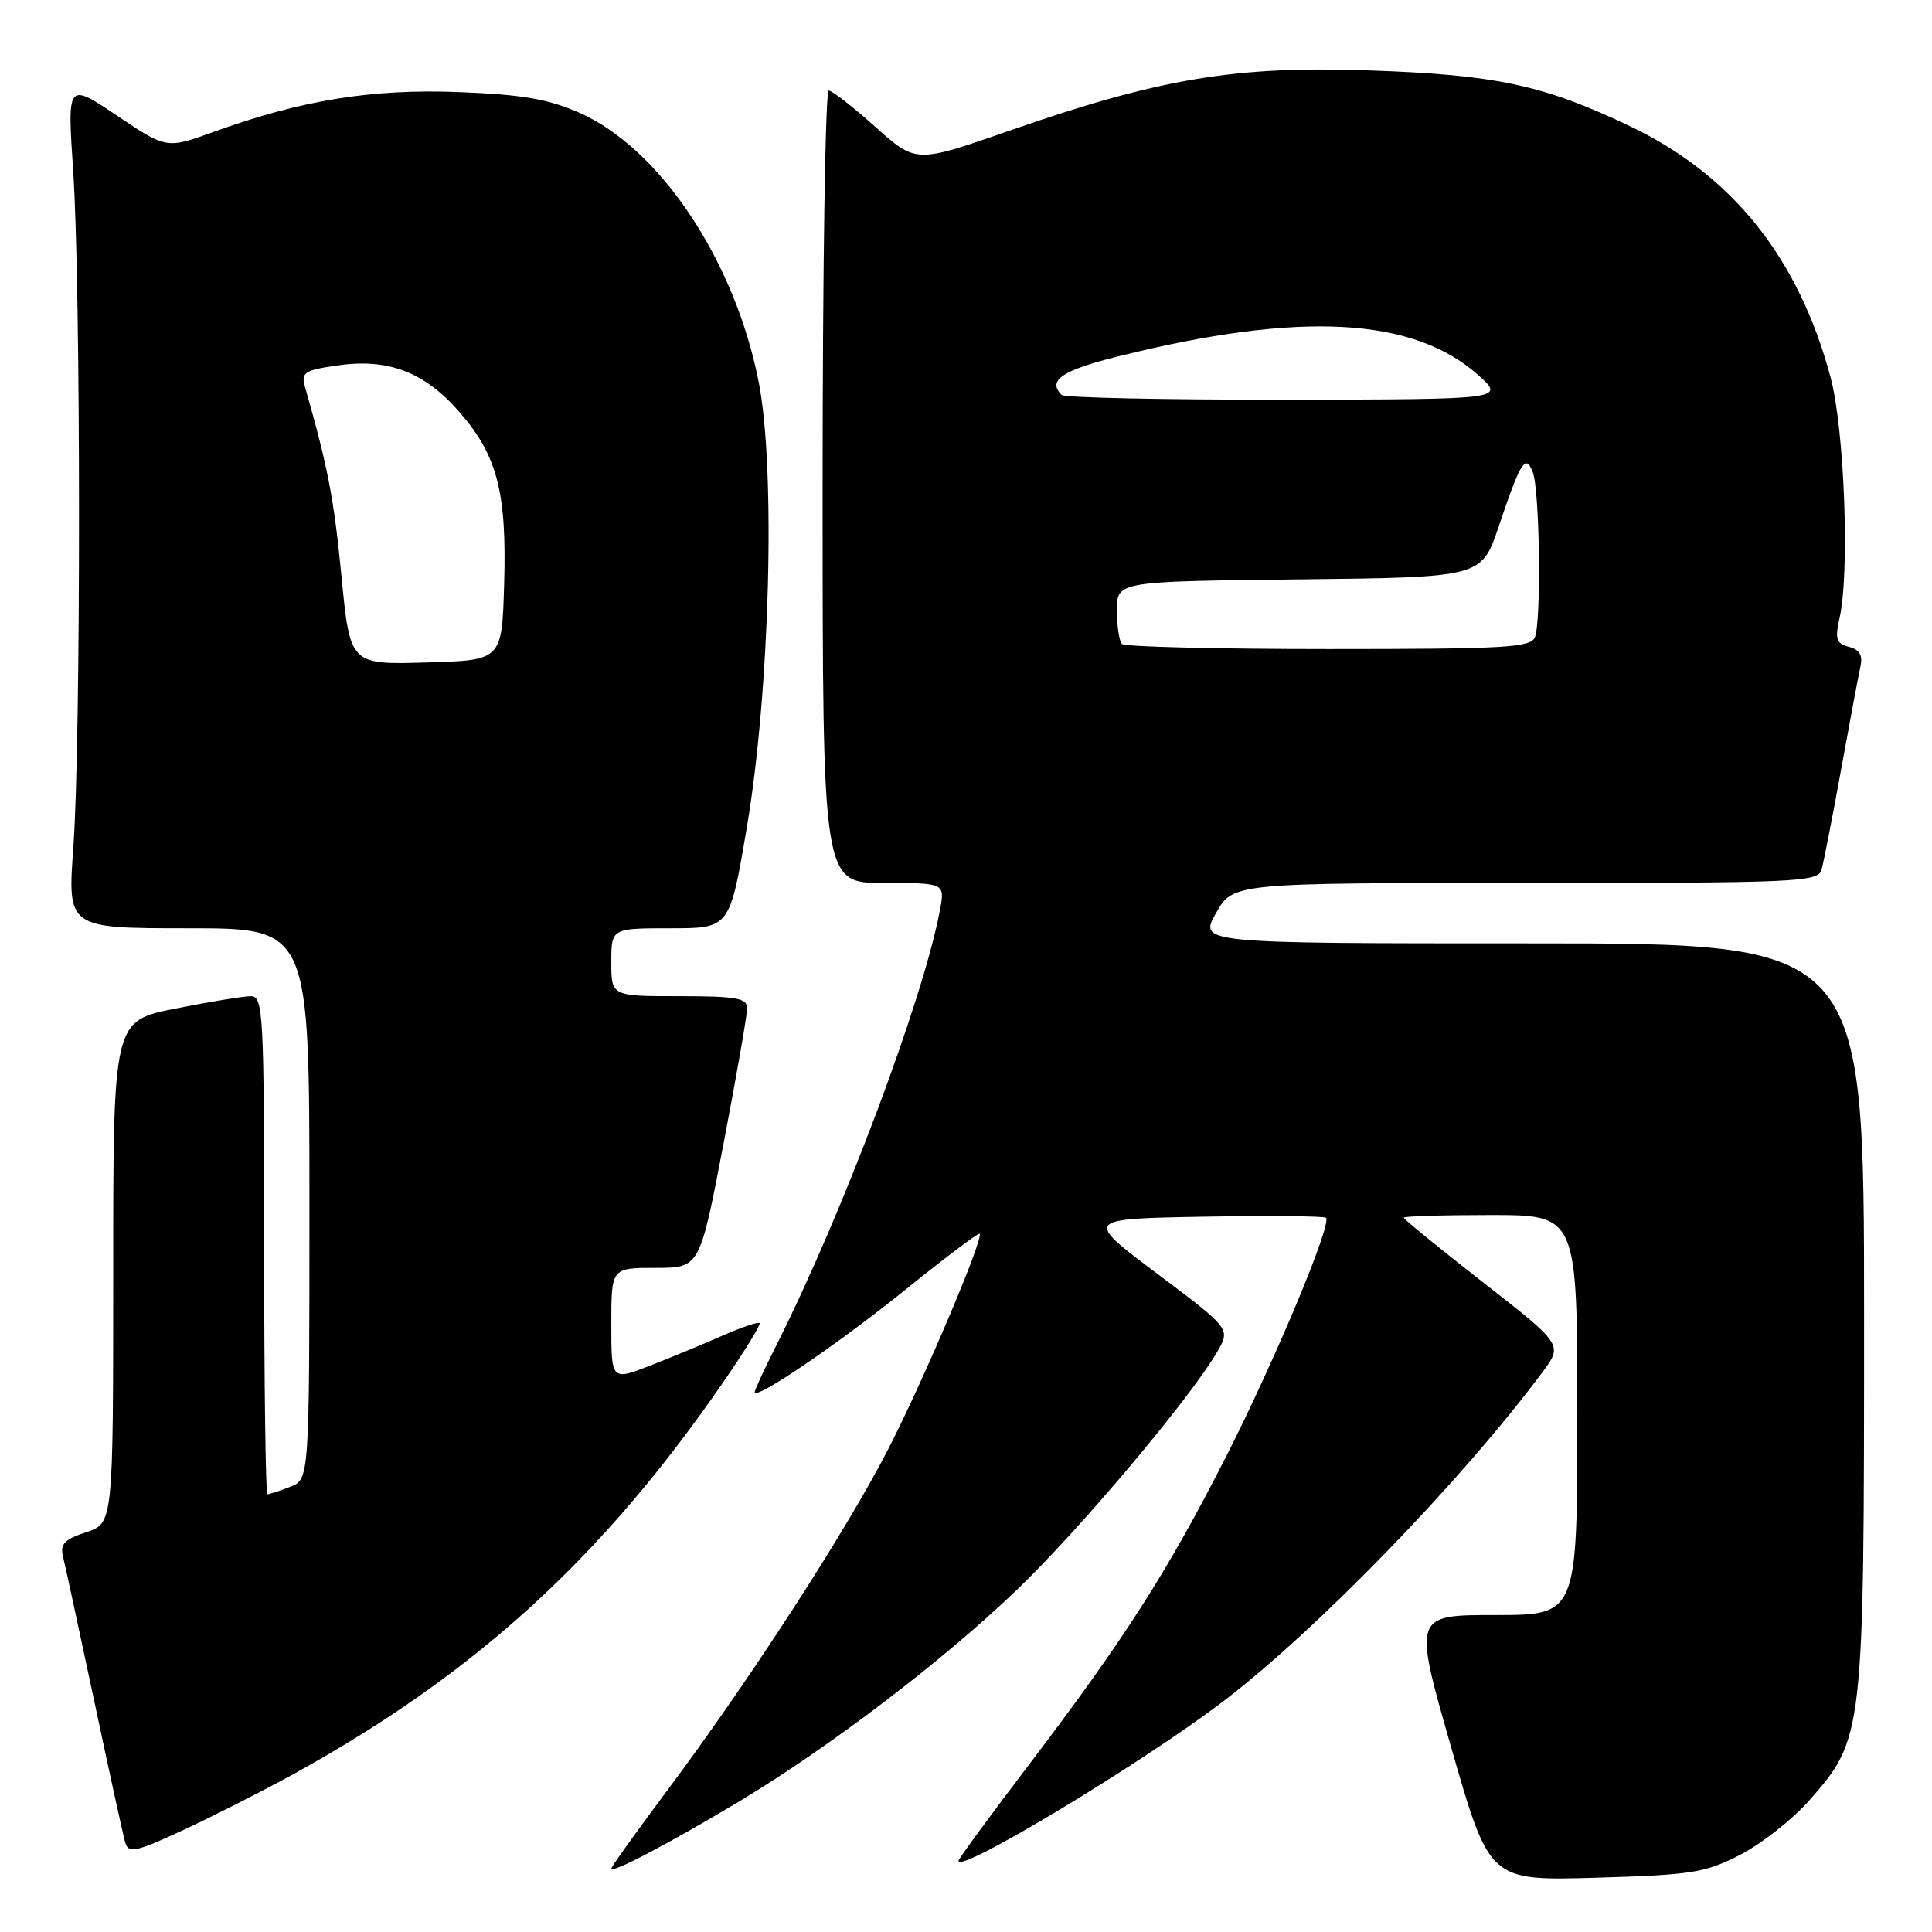 <?xml version="1.0" encoding="UTF-8" standalone="no"?>
<!DOCTYPE svg PUBLIC "-//W3C//DTD SVG 1.1//EN" "http://www.w3.org/Graphics/SVG/1.1/DTD/svg11.dtd" >
<svg xmlns="http://www.w3.org/2000/svg" xmlns:xlink="http://www.w3.org/1999/xlink" version="1.1" viewBox="0 0 256 256">
 <g >
 <path fill="currentColor"
d=" M 230.62 245.75 C 233.44 244.29 237.53 241.07 239.71 238.60 C 246.96 230.35 247.00 230.03 247.00 174.39 C 247.00 125.00 247.00 125.00 202.94 125.00 C 158.87 125.00 158.87 125.00 161.12 121.00 C 163.37 117.00 163.37 117.00 202.12 117.00 C 238.16 117.00 240.90 116.88 241.36 115.25 C 241.64 114.29 242.80 108.33 243.95 102.00 C 245.10 95.67 246.25 89.54 246.51 88.36 C 246.85 86.84 246.41 86.08 245.00 85.71 C 243.31 85.27 243.12 84.68 243.76 81.85 C 245.11 75.75 244.40 56.89 242.56 50.00 C 238.32 34.17 229.57 23.22 216.00 16.73 C 204.54 11.26 198.27 9.91 181.50 9.33 C 163.69 8.70 153.62 10.39 133.72 17.33 C 121.37 21.63 121.37 21.63 116.00 16.82 C 113.04 14.17 110.25 12.00 109.81 12.00 C 109.36 12.00 109.00 35.62 109.00 64.50 C 109.00 117.00 109.00 117.00 117.11 117.00 C 125.22 117.00 125.22 117.00 124.54 120.63 C 122.32 132.47 111.64 160.86 102.89 178.22 C 101.30 181.37 100.00 184.18 100.00 184.46 C 100.00 185.60 111.03 178.11 120.00 170.87 C 125.22 166.66 129.63 163.33 129.80 163.48 C 130.39 164.03 122.51 182.61 117.74 191.93 C 112.15 202.83 99.29 222.70 88.40 237.26 C 84.33 242.71 81.00 247.36 81.00 247.60 C 81.00 248.29 88.69 244.25 97.85 238.76 C 109.89 231.53 124.87 220.13 134.71 210.69 C 143.02 202.73 157.68 185.32 161.28 179.14 C 163.06 176.08 163.06 176.08 153.36 168.79 C 143.65 161.50 143.65 161.50 159.47 161.22 C 168.16 161.07 175.47 161.14 175.70 161.36 C 176.51 162.18 168.99 180.15 162.51 192.91 C 154.70 208.26 148.98 217.21 136.36 233.81 C 131.21 240.58 127.00 246.32 127.00 246.58 C 127.00 248.30 151.34 233.63 162.12 225.41 C 174.51 215.96 193.70 196.17 204.37 181.84 C 207.10 178.18 207.10 178.18 196.55 169.95 C 190.75 165.42 186.00 161.55 186.00 161.35 C 186.00 161.16 191.18 161.00 197.50 161.00 C 209.00 161.00 209.00 161.00 209.00 187.50 C 209.00 214.00 209.00 214.00 198.13 214.00 C 187.26 214.00 187.26 214.00 192.31 231.61 C 197.36 249.21 197.36 249.21 211.43 248.81 C 224.26 248.43 225.95 248.16 230.62 245.75 Z  M 38.89 235.08 C 62.97 221.79 79.77 206.47 95.88 183.08 C 98.69 179.00 100.84 175.50 100.65 175.32 C 100.46 175.13 98.33 175.85 95.90 176.91 C 93.48 177.98 89.14 179.78 86.25 180.91 C 81.00 182.97 81.00 182.97 81.00 175.49 C 81.00 168.00 81.00 168.00 86.86 168.00 C 92.72 168.00 92.72 168.00 95.86 151.60 C 97.59 142.58 99.00 134.48 99.00 133.60 C 99.00 132.25 97.58 132.00 90.00 132.00 C 81.00 132.00 81.00 132.00 81.00 127.50 C 81.00 123.00 81.00 123.00 88.84 123.00 C 96.69 123.00 96.69 123.00 98.94 109.75 C 102.01 91.73 102.81 62.19 100.53 50.61 C 97.38 34.56 87.45 19.65 76.77 14.94 C 72.64 13.12 69.18 12.52 60.79 12.20 C 49.24 11.75 39.96 13.26 28.29 17.48 C 22.07 19.73 22.07 19.73 15.49 15.31 C 8.91 10.90 8.91 10.90 9.70 22.70 C 10.72 37.92 10.73 98.31 9.72 112.25 C 8.94 123.00 8.94 123.00 24.97 123.00 C 41.00 123.00 41.00 123.00 41.00 159.52 C 41.00 196.05 41.00 196.05 38.43 197.02 C 37.02 197.56 35.67 198.00 35.43 198.00 C 35.20 198.00 35.00 183.15 35.00 165.00 C 35.00 134.24 34.88 132.00 33.25 132.00 C 32.29 132.00 27.79 132.74 23.25 133.64 C 15.00 135.27 15.00 135.27 15.00 168.56 C 15.00 201.84 15.00 201.84 11.42 203.03 C 8.47 204.00 7.93 204.59 8.37 206.35 C 8.66 207.53 10.52 216.15 12.51 225.50 C 14.49 234.85 16.33 243.25 16.60 244.17 C 17.02 245.62 17.98 245.41 24.29 242.49 C 28.26 240.65 34.82 237.31 38.89 235.08 Z  M 148.67 85.33 C 148.30 84.97 148.00 82.95 148.00 80.85 C 148.00 77.04 148.00 77.04 172.16 76.77 C 196.32 76.50 196.32 76.50 198.58 69.77 C 201.51 61.10 202.14 60.10 203.10 62.57 C 204.02 64.90 204.25 82.19 203.39 84.42 C 202.86 85.81 199.51 86.00 176.06 86.00 C 161.36 86.00 149.03 85.70 148.67 85.33 Z  M 140.67 52.33 C 138.74 50.41 140.73 49.06 148.25 47.20 C 172.20 41.24 187.16 42.01 195.78 49.62 C 199.50 52.92 199.50 52.92 170.42 52.96 C 154.42 52.98 141.03 52.70 140.67 52.33 Z  M 45.24 76.28 C 44.24 66.01 43.44 61.86 40.43 51.33 C 39.87 49.37 40.29 49.08 44.50 48.45 C 51.33 47.42 56.14 49.21 60.80 54.51 C 65.89 60.30 67.17 65.18 66.80 77.50 C 66.50 87.50 66.50 87.50 56.44 87.78 C 46.38 88.07 46.38 88.07 45.24 76.28 Z "/>
</g>
</svg>